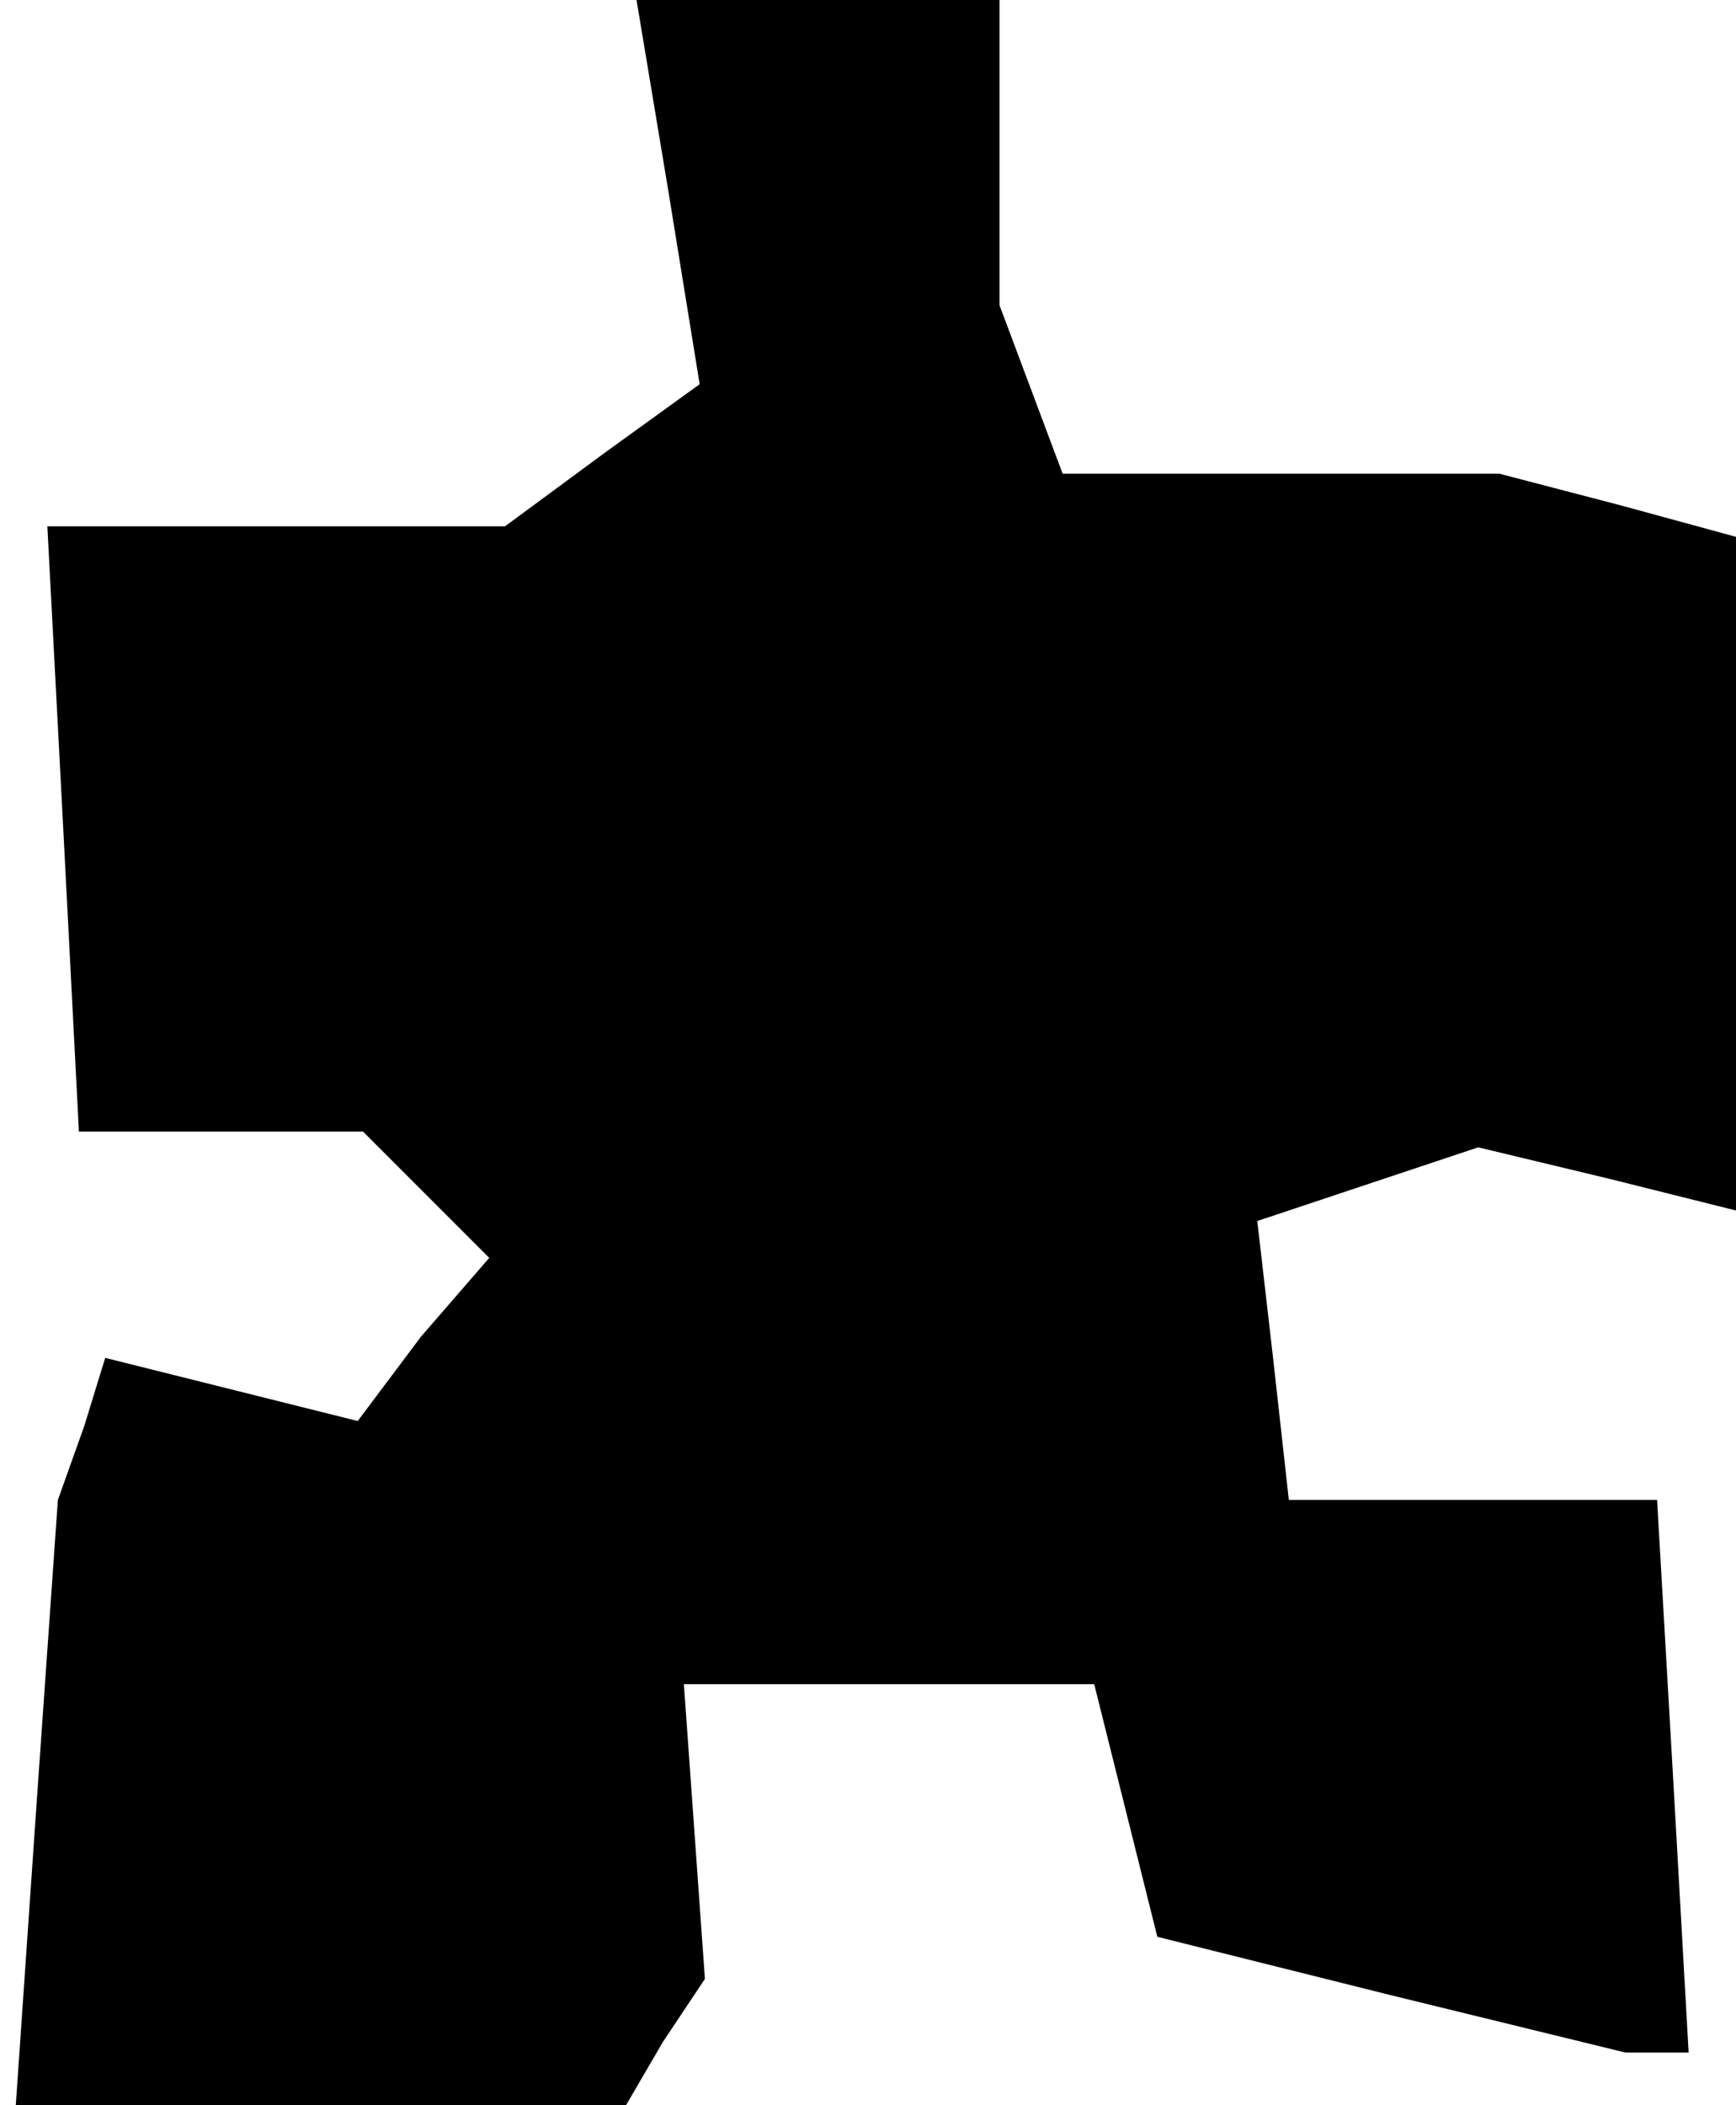 <?xml version="1.0" standalone="no"?>
<!DOCTYPE svg PUBLIC "-//W3C//DTD SVG 20010904//EN"
 "http://www.w3.org/TR/2001/REC-SVG-20010904/DTD/svg10.dtd">
<svg version="1.0" xmlns="http://www.w3.org/2000/svg"
 width="33pt" height="40pt" viewBox="0 0 33 40"
 preserveAspectRatio="xMidYMid meet">
<g transform="translate(0,40) scale(0.1,-0.1)"
fill="#000000" stroke="none">
<path d="M127 364 l6 -37 -18 -13 -19 -14 -43 0 -44 0 3 -57 3 -58 27 0 27 0
12 -12 12 -12 -13 -15 -12 -16 -24 6 -24 6 -4 -13 -5 -14 -4 -57 -4 -58 58 0
58 0 7 12 8 12 -2 28 -2 28 39 0 39 0 6 -24 6 -24 44 -11 45 -11 6 0 6 0 -3
53 -3 52 -35 0 -35 0 -3 27 -3 26 21 7 21 7 25 -6 24 -6 0 64 0 64 -22 6 -23
6 -41 0 -42 0 -6 16 -6 16 0 29 0 29 -34 0 -35 0 6 -36z"/>
</g>
</svg>
